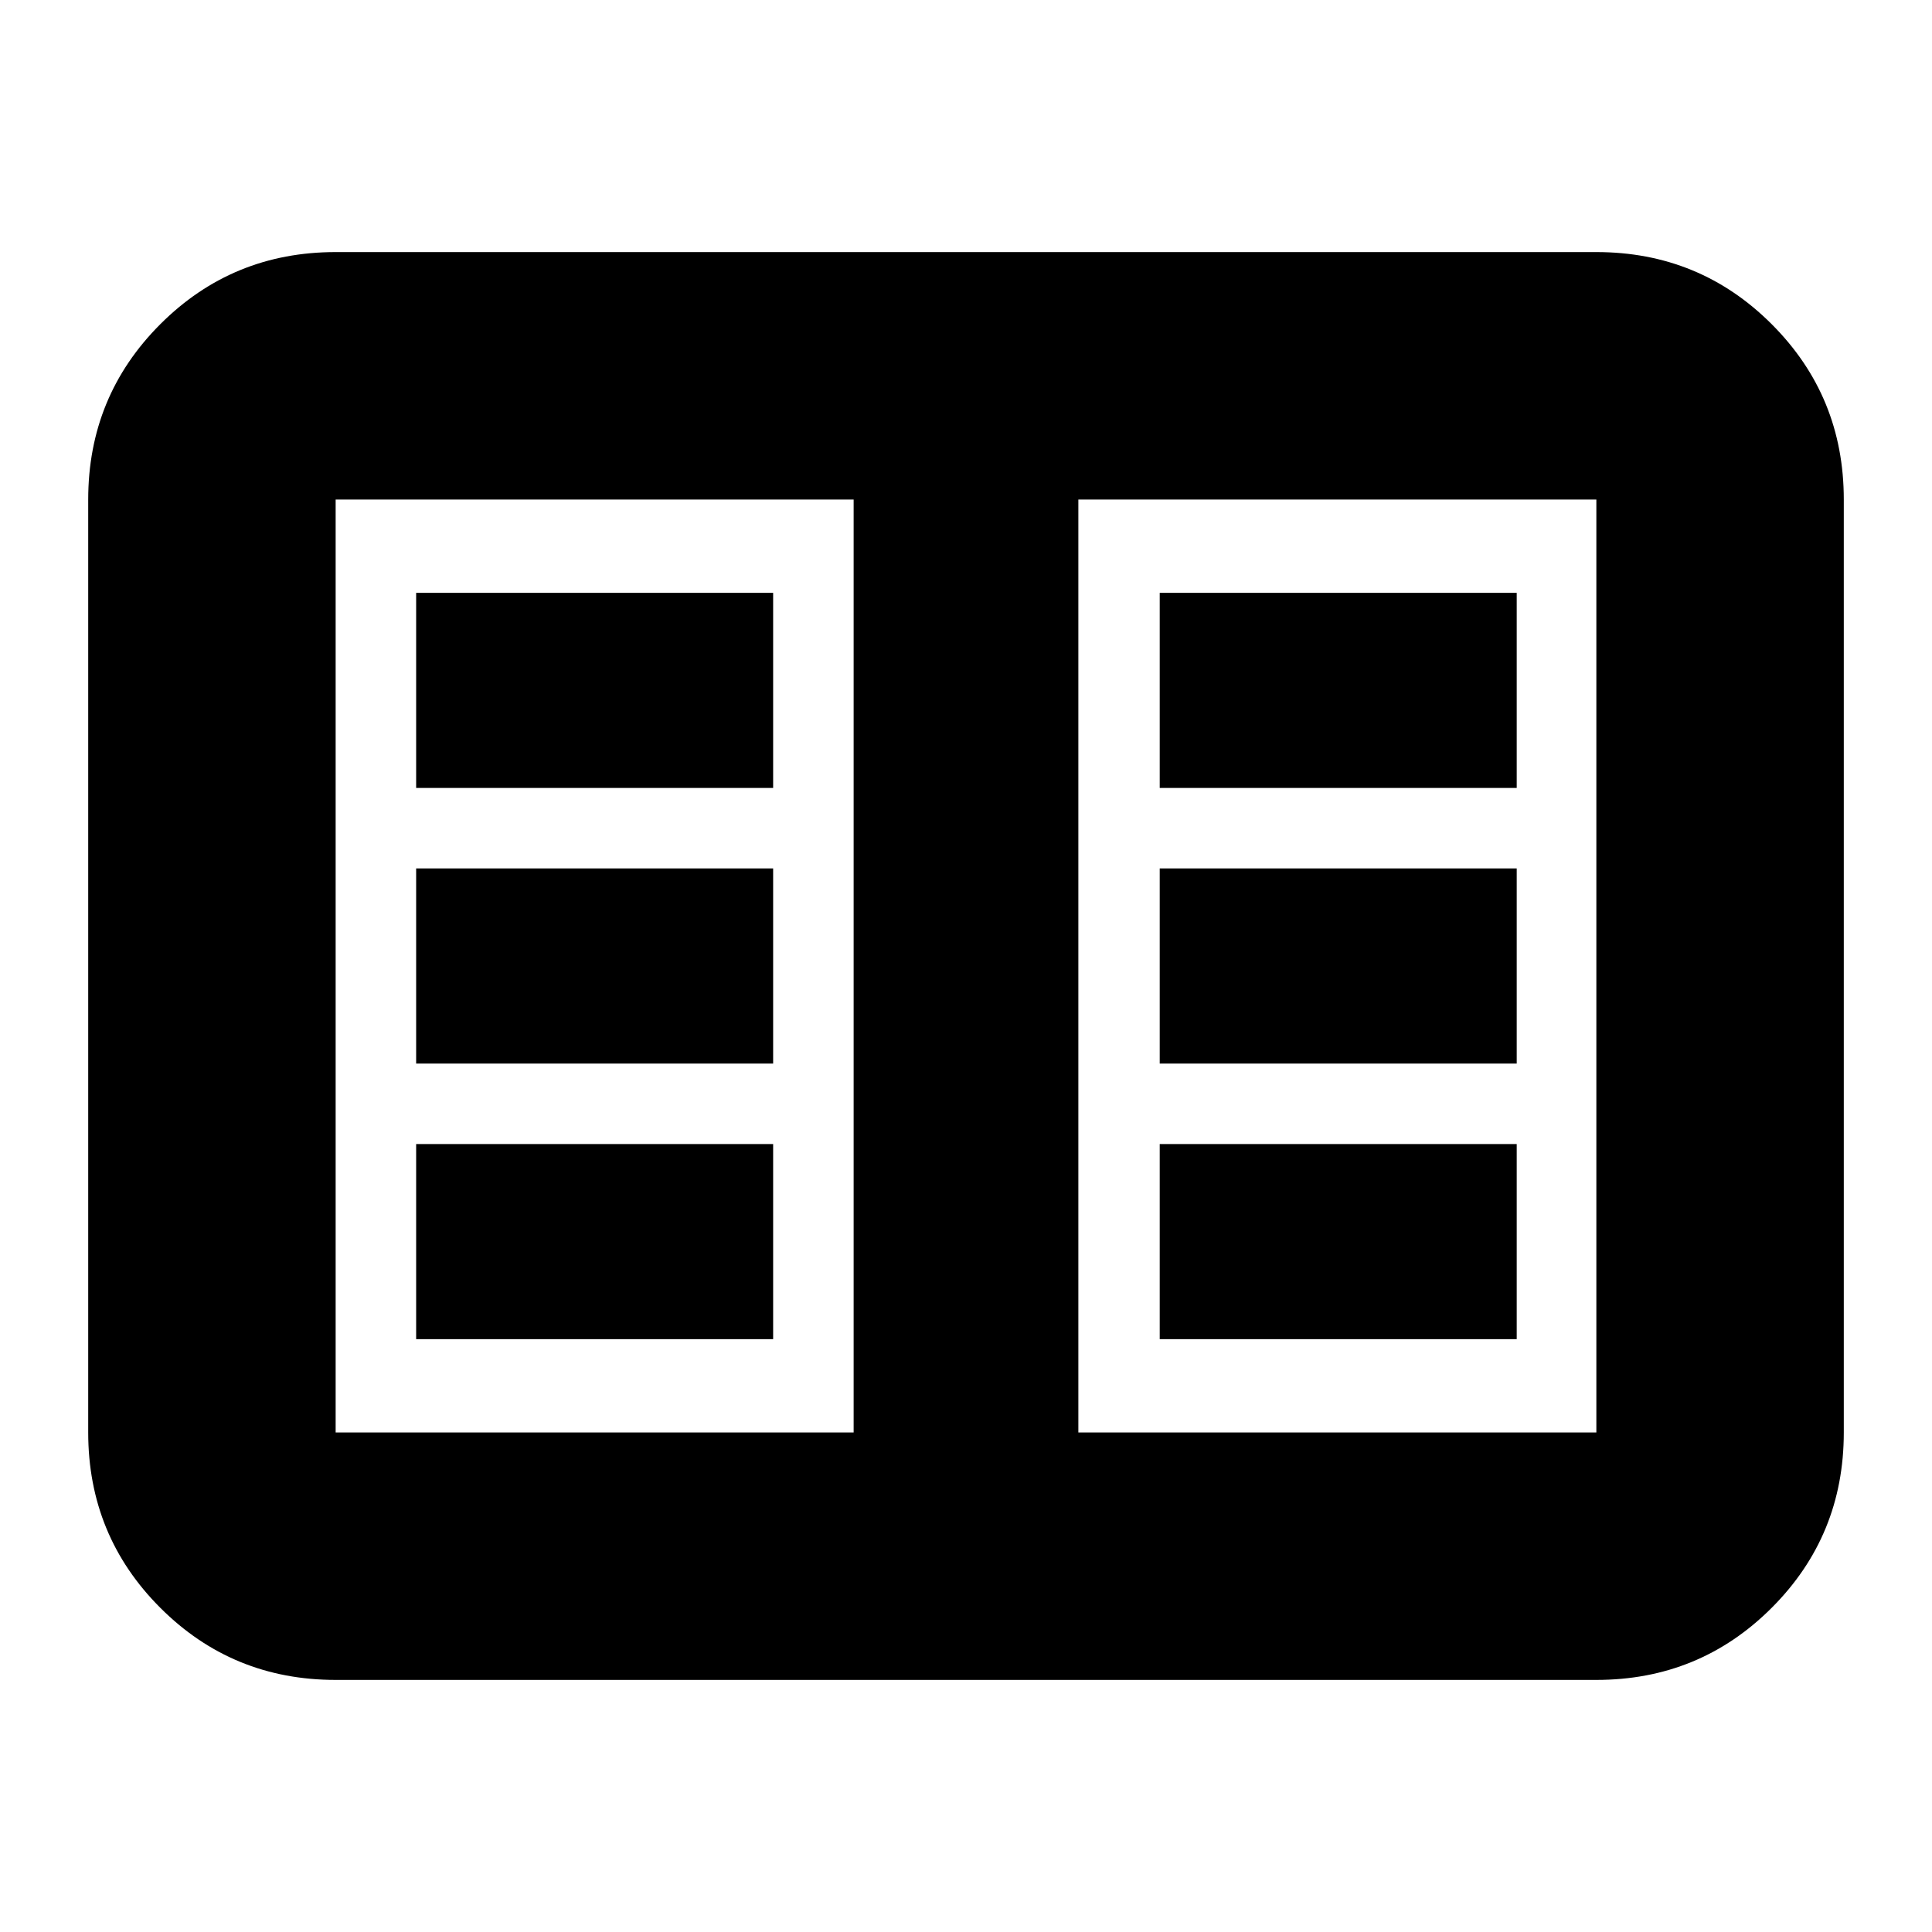 <svg xmlns="http://www.w3.org/2000/svg" height="24" viewBox="0 -960 960 960" width="24"><path d="M166.78-125.26q-51.3 0-87.13-35.83-35.82-35.83-35.82-87.13v-463.56q0-51.3 35.82-87.13 35.83-35.83 87.13-35.83h626.44q51.3 0 87.13 35.83 35.82 35.83 35.82 87.13v463.56q0 51.3-35.82 87.13-35.83 35.83-87.13 35.83H166.78Zm0-122.96h257.39v-463.56H166.78v463.56Zm369.05 0h257.39v-463.56H535.83v463.56Zm-329.05-46.35h177.39v-96.95H206.78v96.95Zm0-136.95h177.39v-96.96H206.78v96.96Zm0-136.96h177.39v-96.95H206.78v96.95Zm369.48 273.91h177.39v-96.95H576.26v96.95Zm0-136.95h177.39v-96.96H576.26v96.96Zm0-136.96h177.39v-96.95H576.26v96.95ZM424.17-248.22v-463.56 463.56Z"/></svg>